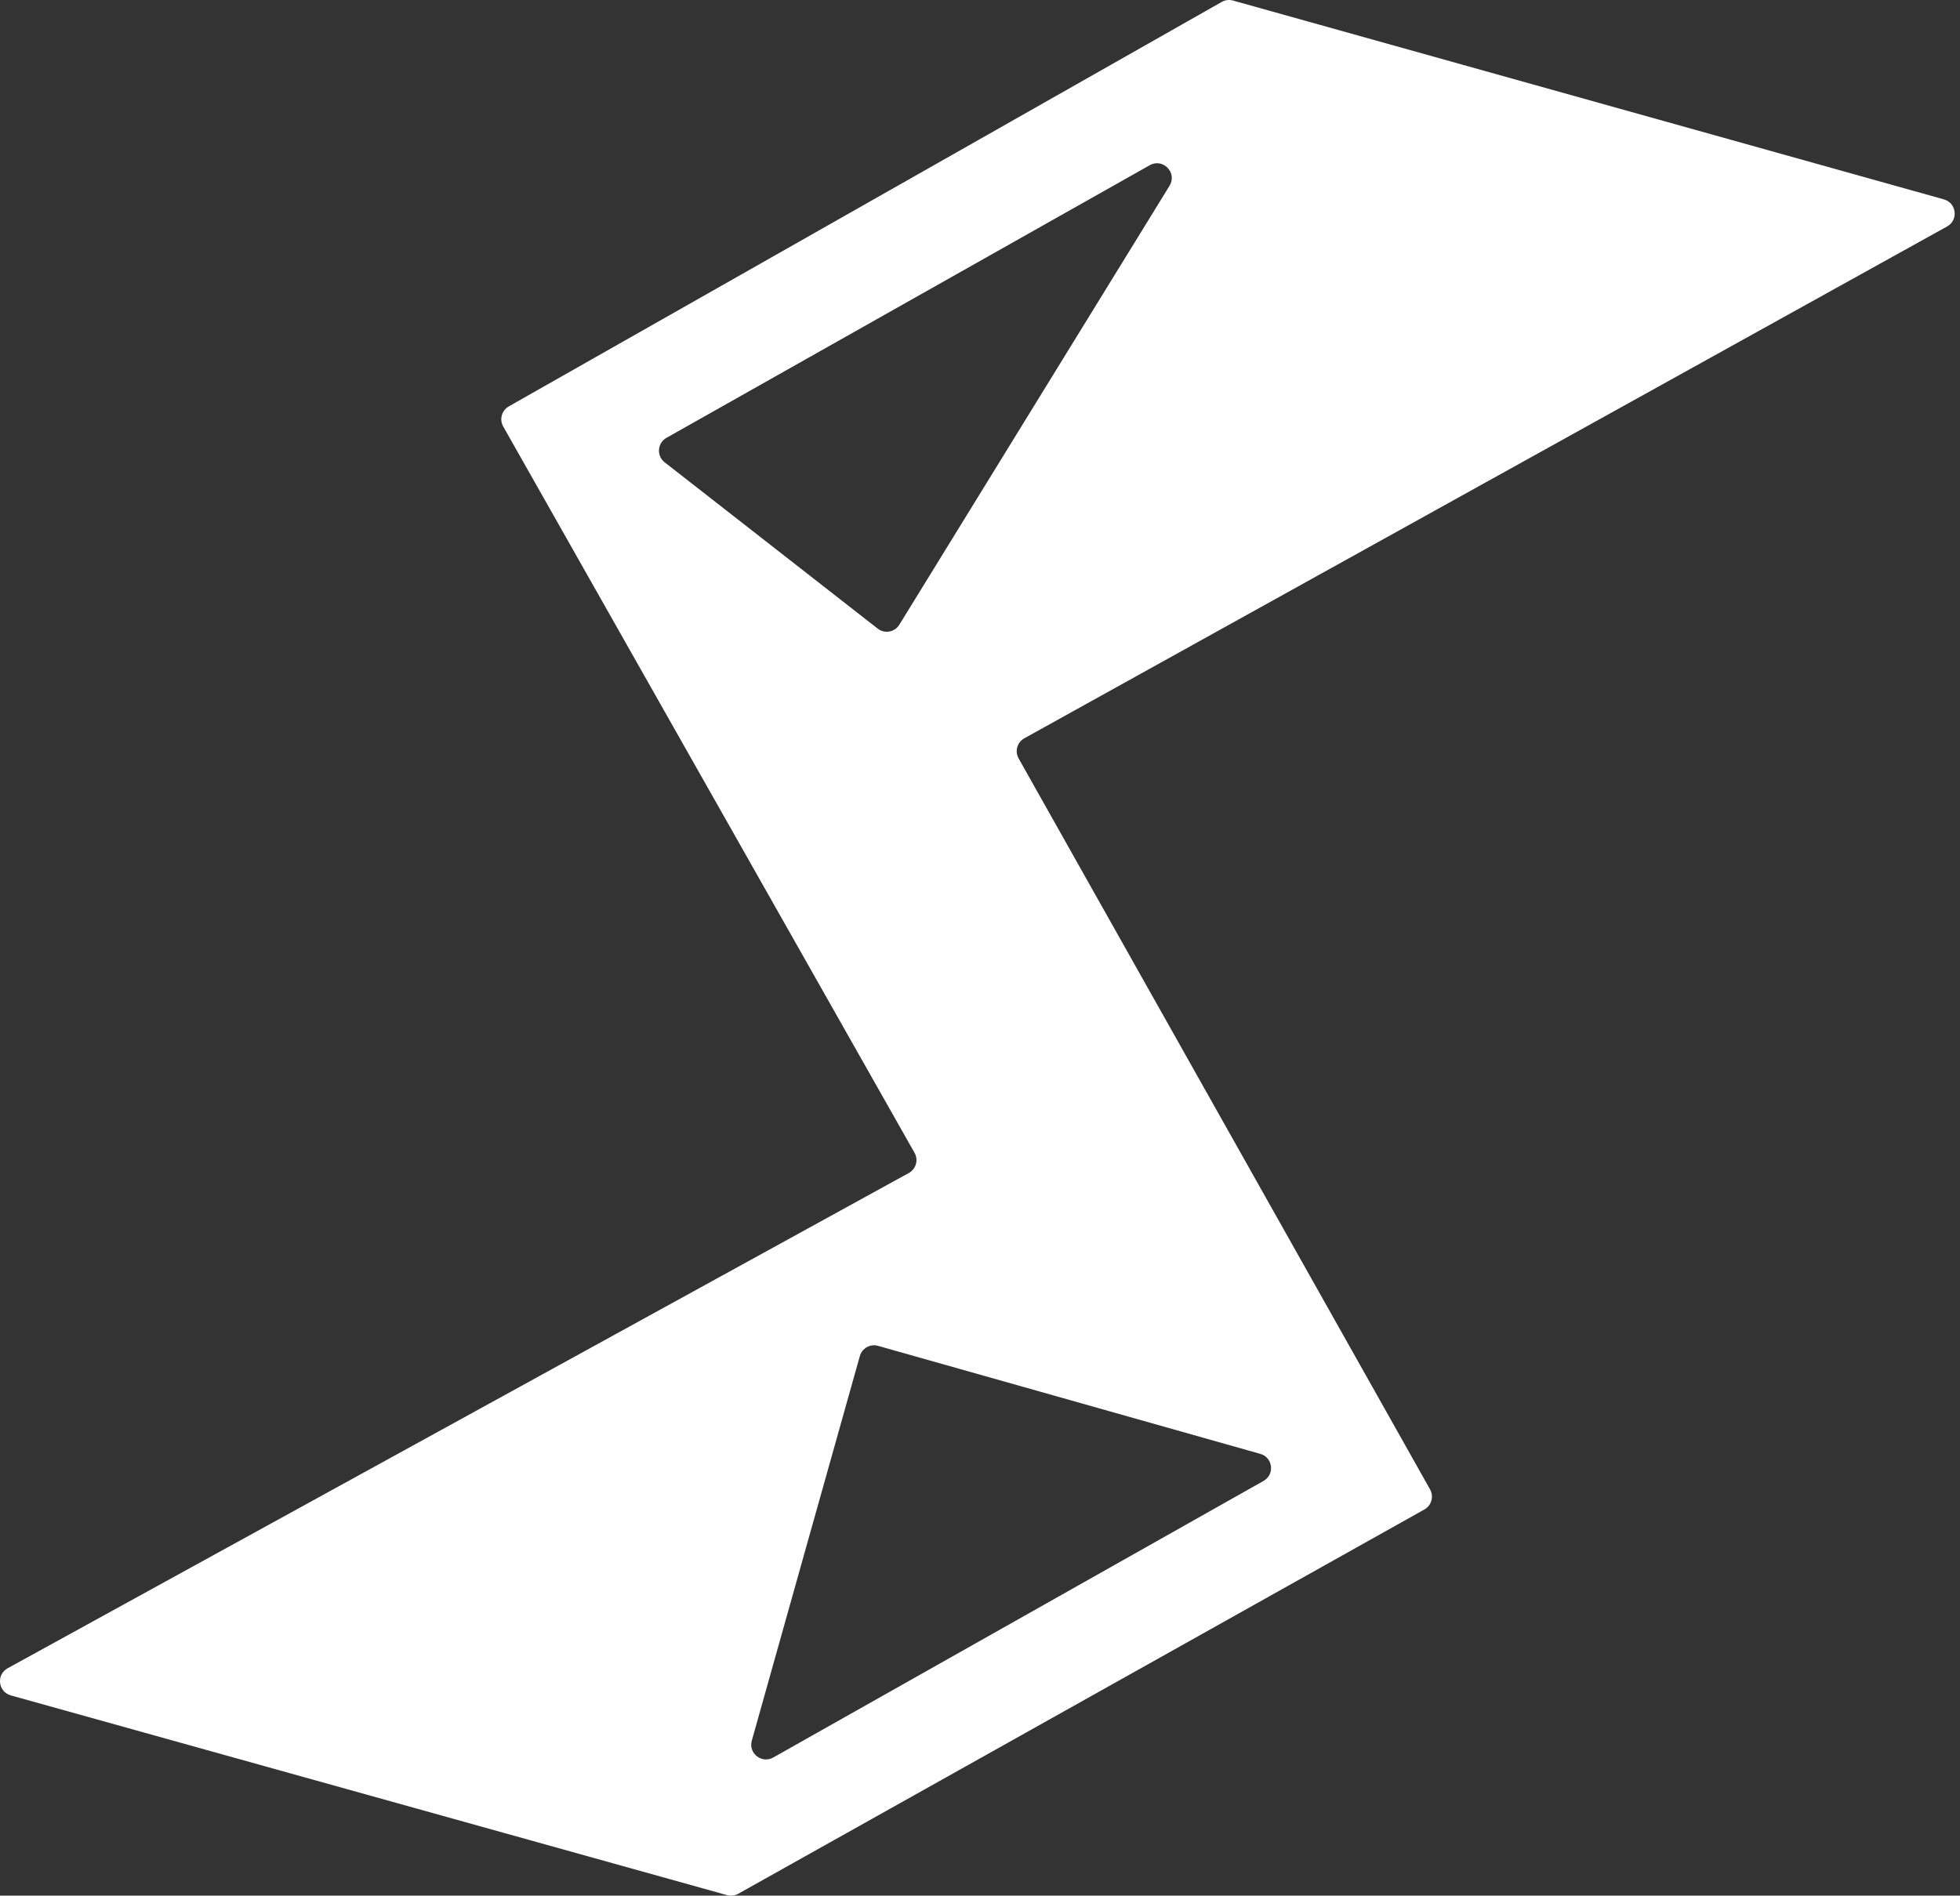 <svg width="307" height="297" viewBox="0 0 307 297" fill="none" xmlns="http://www.w3.org/2000/svg">
<rect x="0" y="0" width="307" height="297" fill="#333333" stroke="none"/>
<path fill-rule="evenodd" clip-rule="evenodd" d="M79.69 63.673L191.365 0.301C191.901 -0.003 192.535 -0.08 193.128 0.085L304.479 31.236C306.468 31.793 306.784 34.48 304.978 35.482L160.442 115.672C159.321 116.294 158.921 117.709 159.549 118.826L223.992 233.345C224.619 234.459 224.223 235.87 223.108 236.494L115.628 296.705C115.096 297.004 114.467 297.079 113.878 296.915L1.69 265.623C-0.304 265.066 -0.616 262.37 1.198 261.372L142.351 183.779C143.479 183.159 143.883 181.736 143.248 180.616L78.82 66.82C78.192 65.711 78.581 64.302 79.69 63.673ZM104.391 68.597L180.084 25.885C182.163 24.712 184.438 27.076 183.188 29.108L140.865 97.877C140.143 99.05 138.561 99.335 137.475 98.487L104.105 72.43C102.806 71.416 102.956 69.406 104.391 68.597ZM121.115 275.355L197.913 232.02C199.702 231.01 199.382 228.342 197.406 227.784L137.532 210.86C136.302 210.512 135.024 211.229 134.679 212.459L117.755 272.717C117.198 274.702 119.32 276.367 121.115 275.355Z" fill="white"/>
</svg>
